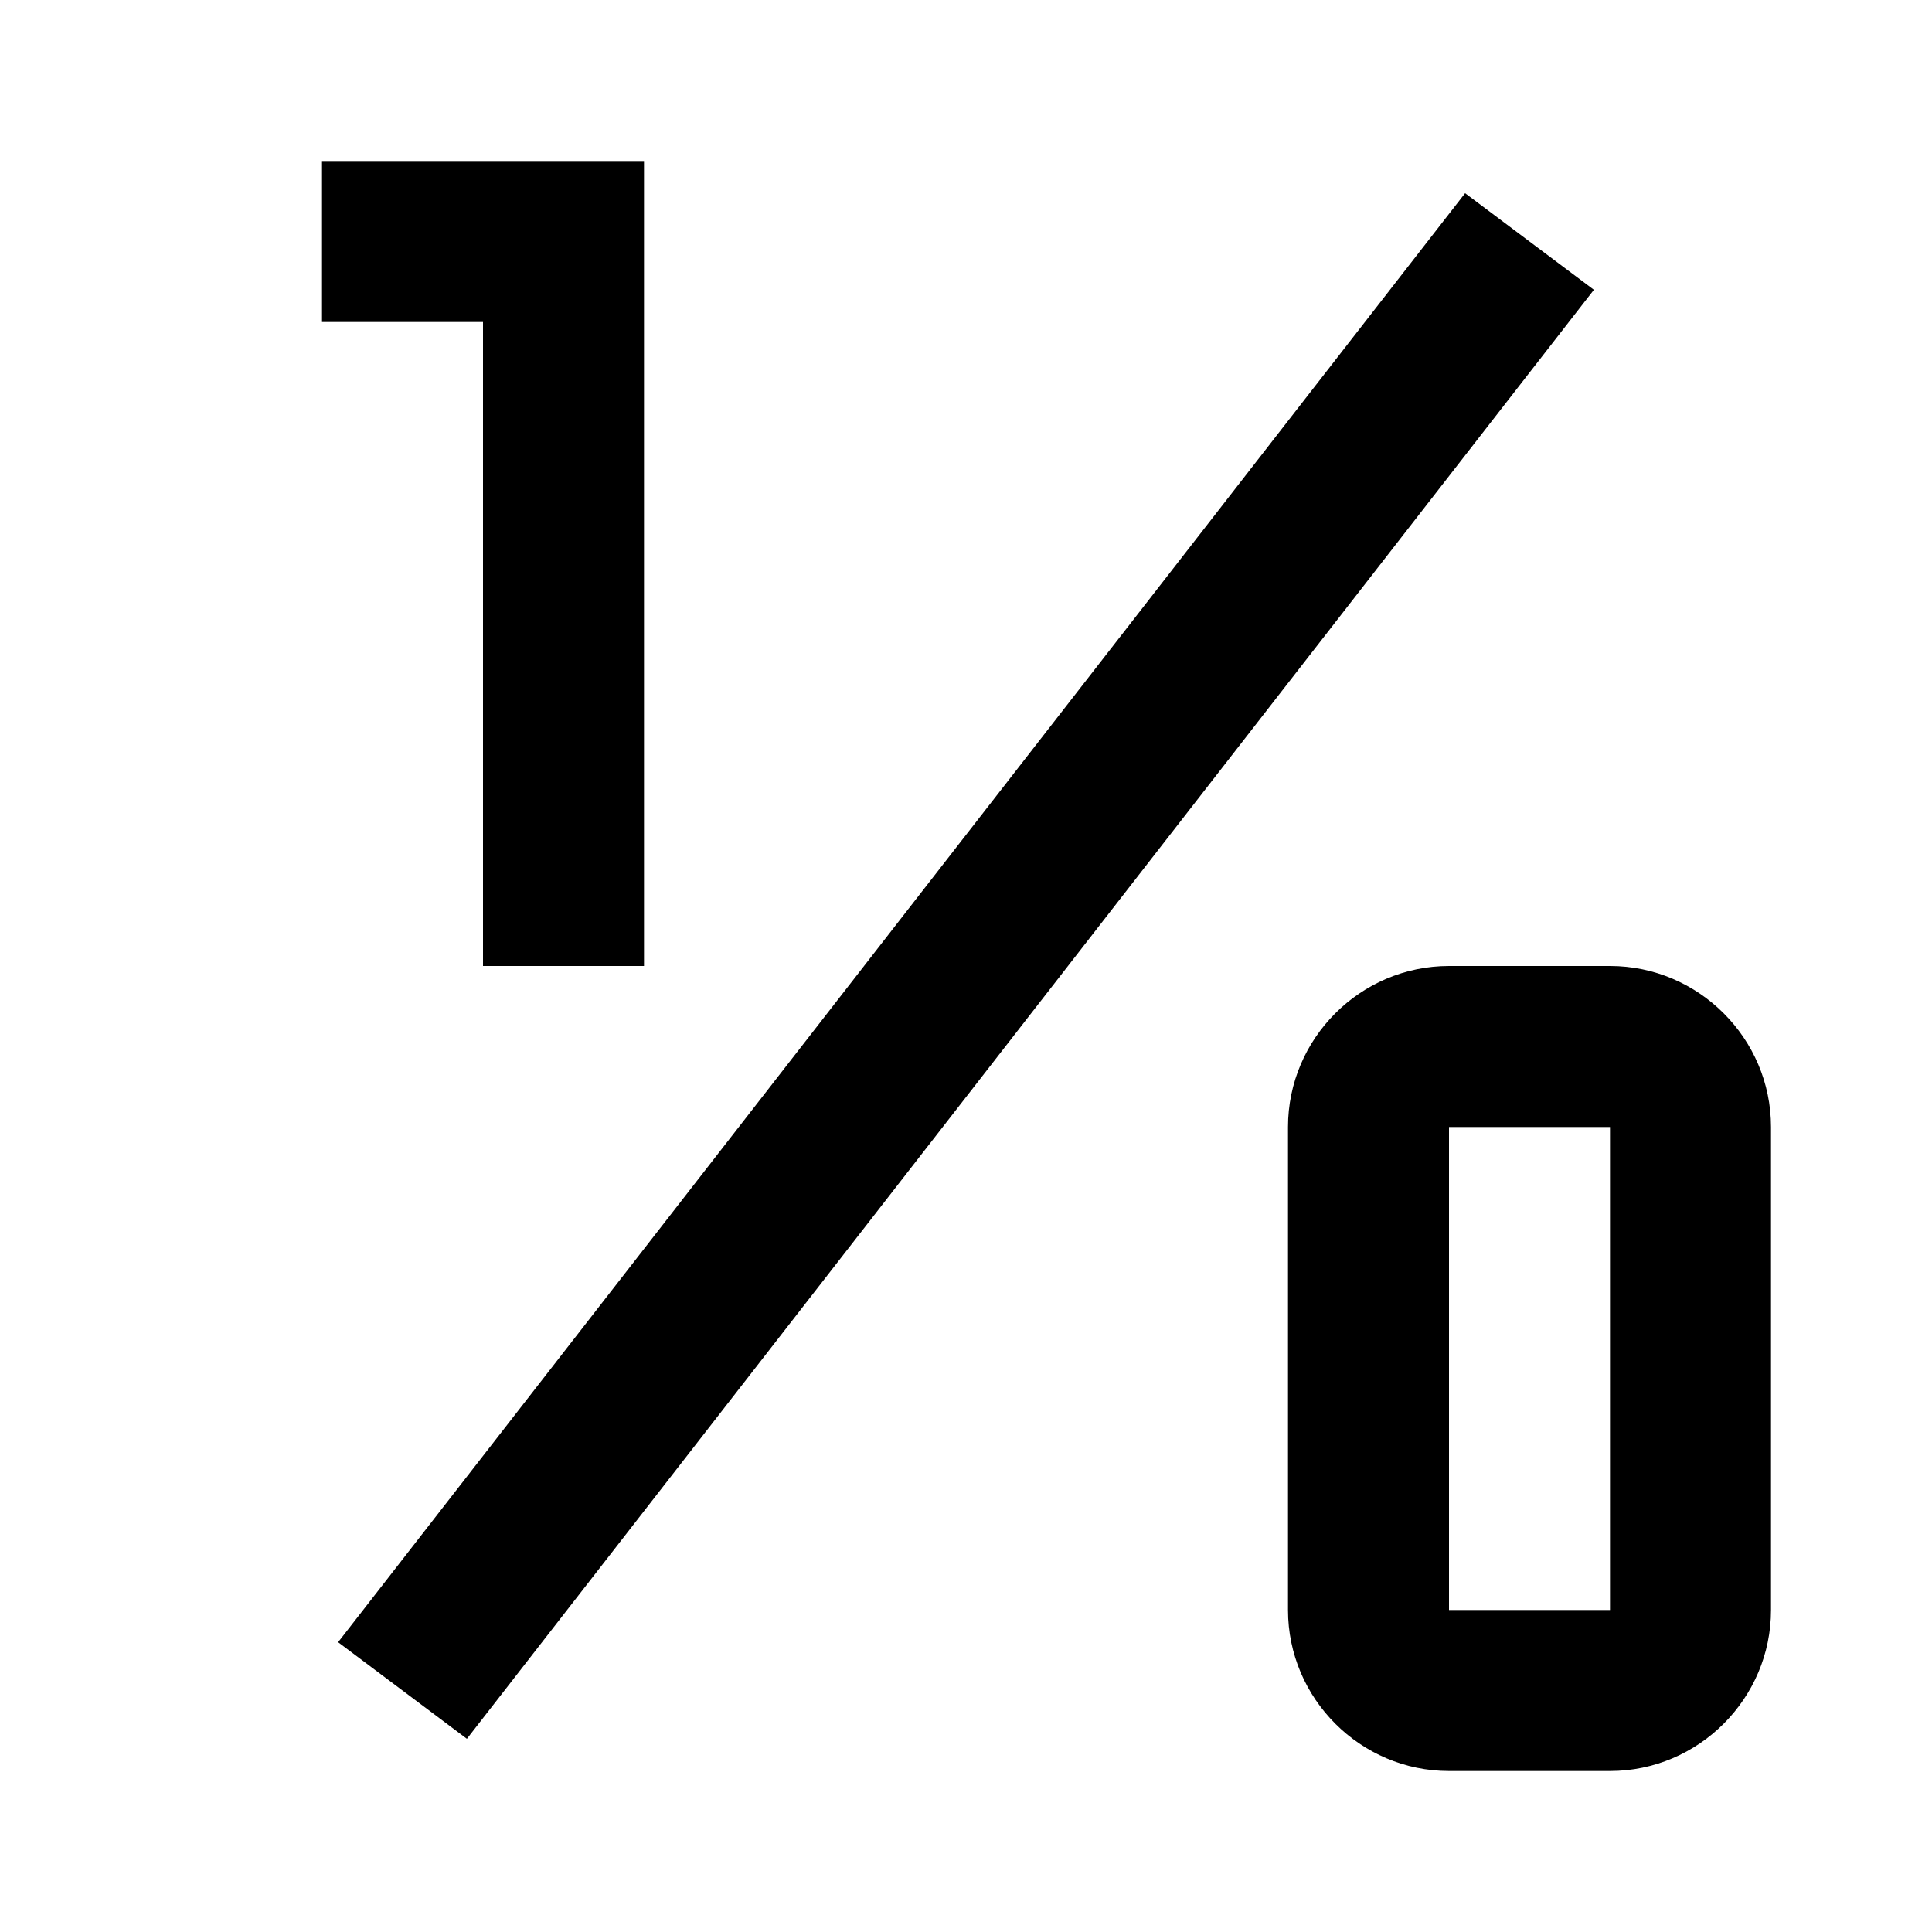 <?xml version="1.0" encoding="utf-8"?>
<!-- Generator: Adobe Illustrator 24.1.2, SVG Export Plug-In . SVG Version: 6.00 Build 0)  -->
<svg version="1.1" id="Layer_1" xmlns="http://www.w3.org/2000/svg" xmlns:xlink="http://www.w3.org/1999/xlink" x="0px" y="0px"
	 viewBox="0 0 24 24" style="enable-background:new 0 0 24 24;" xml:space="preserve">
<path d="M5.8,21.6l-1.6-1.2l14-18l1.6,1.2L5.8,21.6z"/>
<path d="M8,2H4v2h2v8h2V2 M20,12h-2c-1.1,0-2,0.9-2,2v6c0,1.1,0.9,2,2,2h2c1.1,0,2-0.9,2-2v-6C22,12.9,21.1,12,20,12 M20,20h-2v-6h2
	V20z"/>
</svg>
